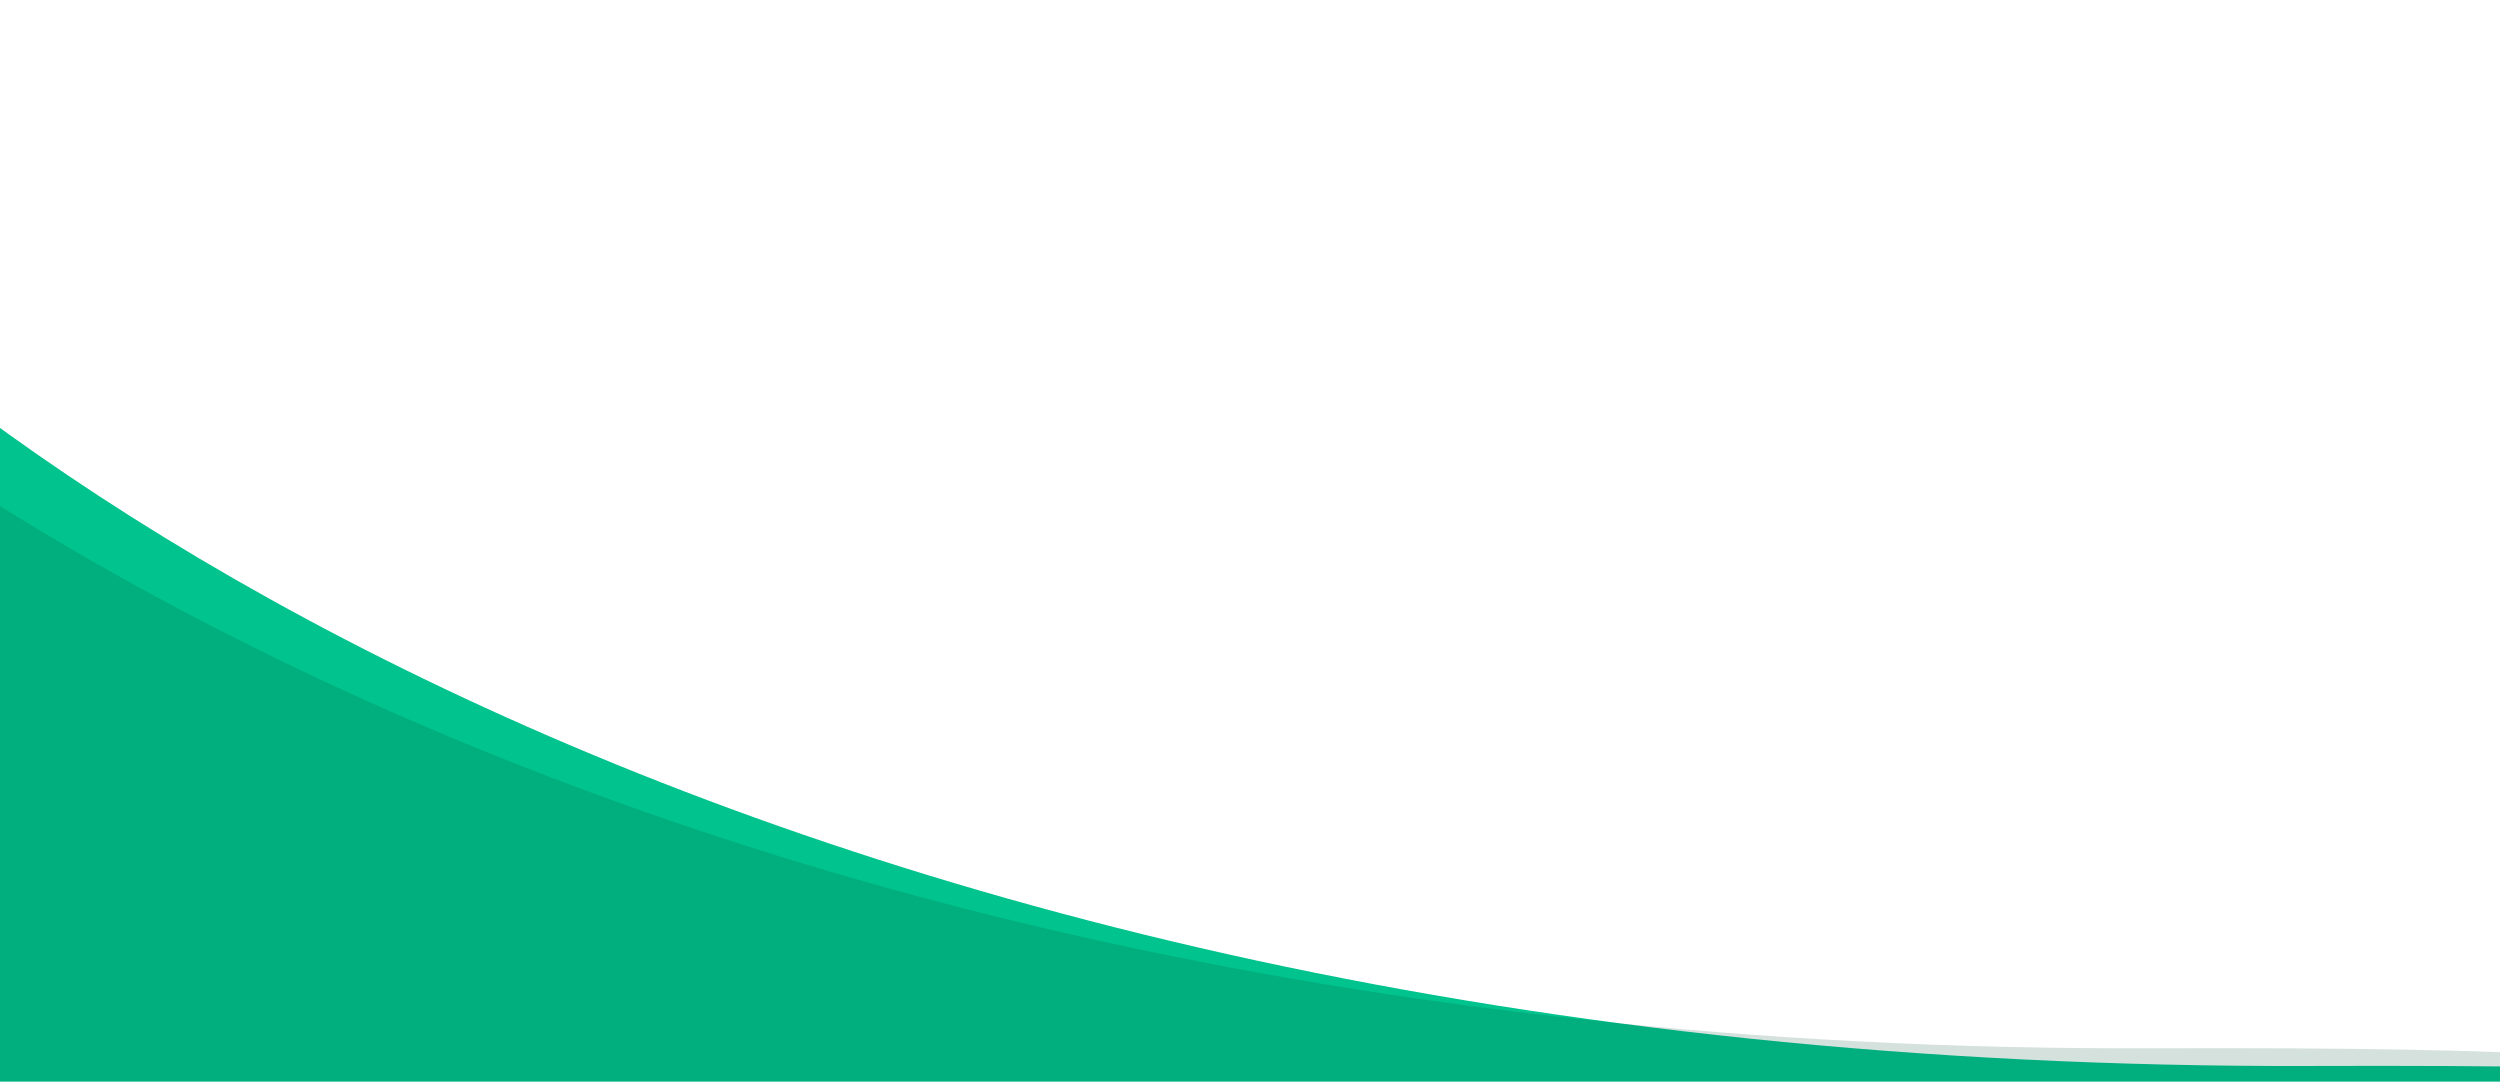<svg width="1440" height="623" viewBox="0 0 1440 623" fill="none" xmlns="http://www.w3.org/2000/svg">
<path d="M1331.5 614C417.5 617.2 -77.667 235.667 -211 44.5L-130.5 783C737.667 725.333 2245.5 610.8 1331.5 614Z" fill="#01C38D"/>
<path d="M1239.4 603.817C311.239 607.209 -191.601 202.686 -327 0L-245.253 783C636.367 721.859 2167.57 600.424 1239.4 603.817Z" fill="#004F39" fill-opacity="0.17"/>
</svg>
